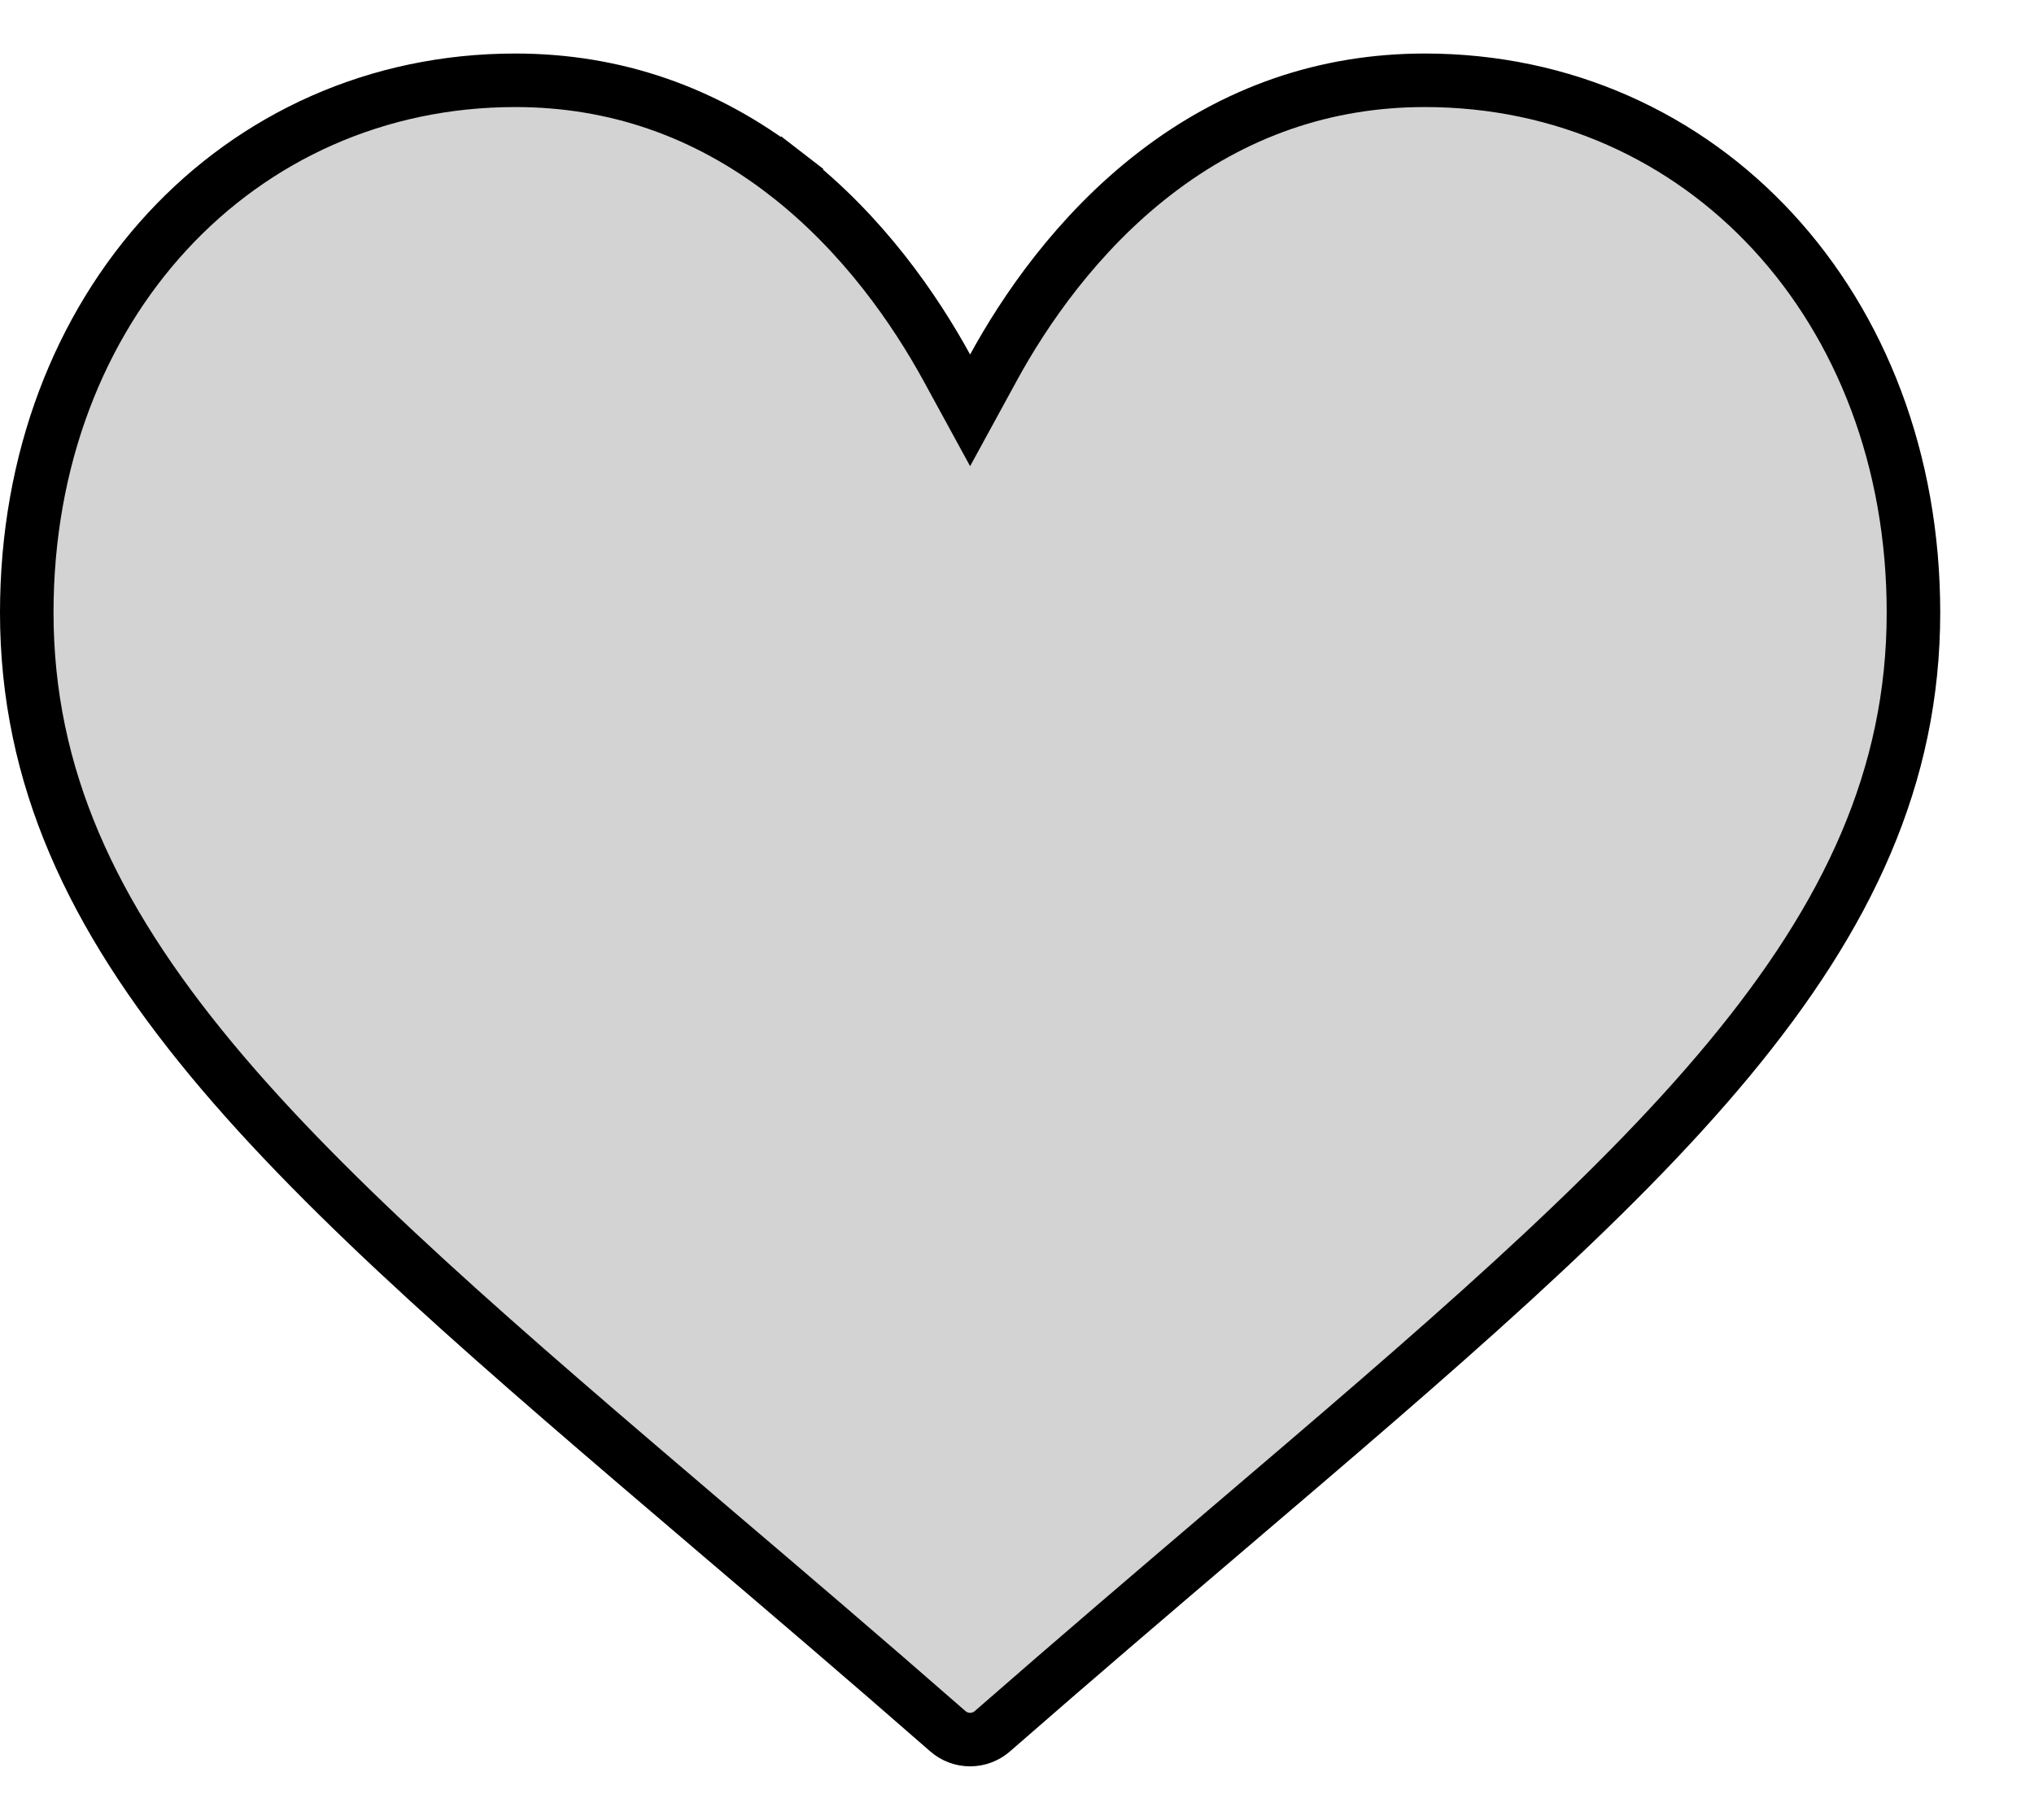<svg width="19" height="17" viewBox="0 0 19 17" fill="none" xmlns="http://www.w3.org/2000/svg">
<path id="Vector" d="M8.843 3.432L9.062 3.833L9.281 3.432C9.57 2.903 10.058 2.185 10.783 1.624C11.535 1.042 12.383 0.75 13.31 0.75C15.897 0.75 17.874 2.863 17.874 5.722C17.874 7.253 17.263 8.552 16.152 9.893C15.035 11.241 13.431 12.608 11.471 14.279L11.633 14.469L11.471 14.279C10.807 14.845 10.054 15.487 9.27 16.172L9.27 16.172C9.213 16.222 9.139 16.25 9.062 16.25C8.985 16.25 8.911 16.222 8.854 16.172L8.854 16.172C8.071 15.487 7.318 14.845 6.654 14.28L6.653 14.279L6.653 14.279C4.693 12.608 3.089 11.241 1.972 9.893C0.861 8.552 0.25 7.253 0.25 5.722C0.25 2.863 2.226 0.75 4.814 0.75C5.741 0.75 6.589 1.042 7.341 1.624L7.494 1.426L7.341 1.624C8.066 2.185 8.553 2.903 8.843 3.432Z" fill="#D3D3D3" stroke="black" stroke-width="0.5"/>
</svg>
